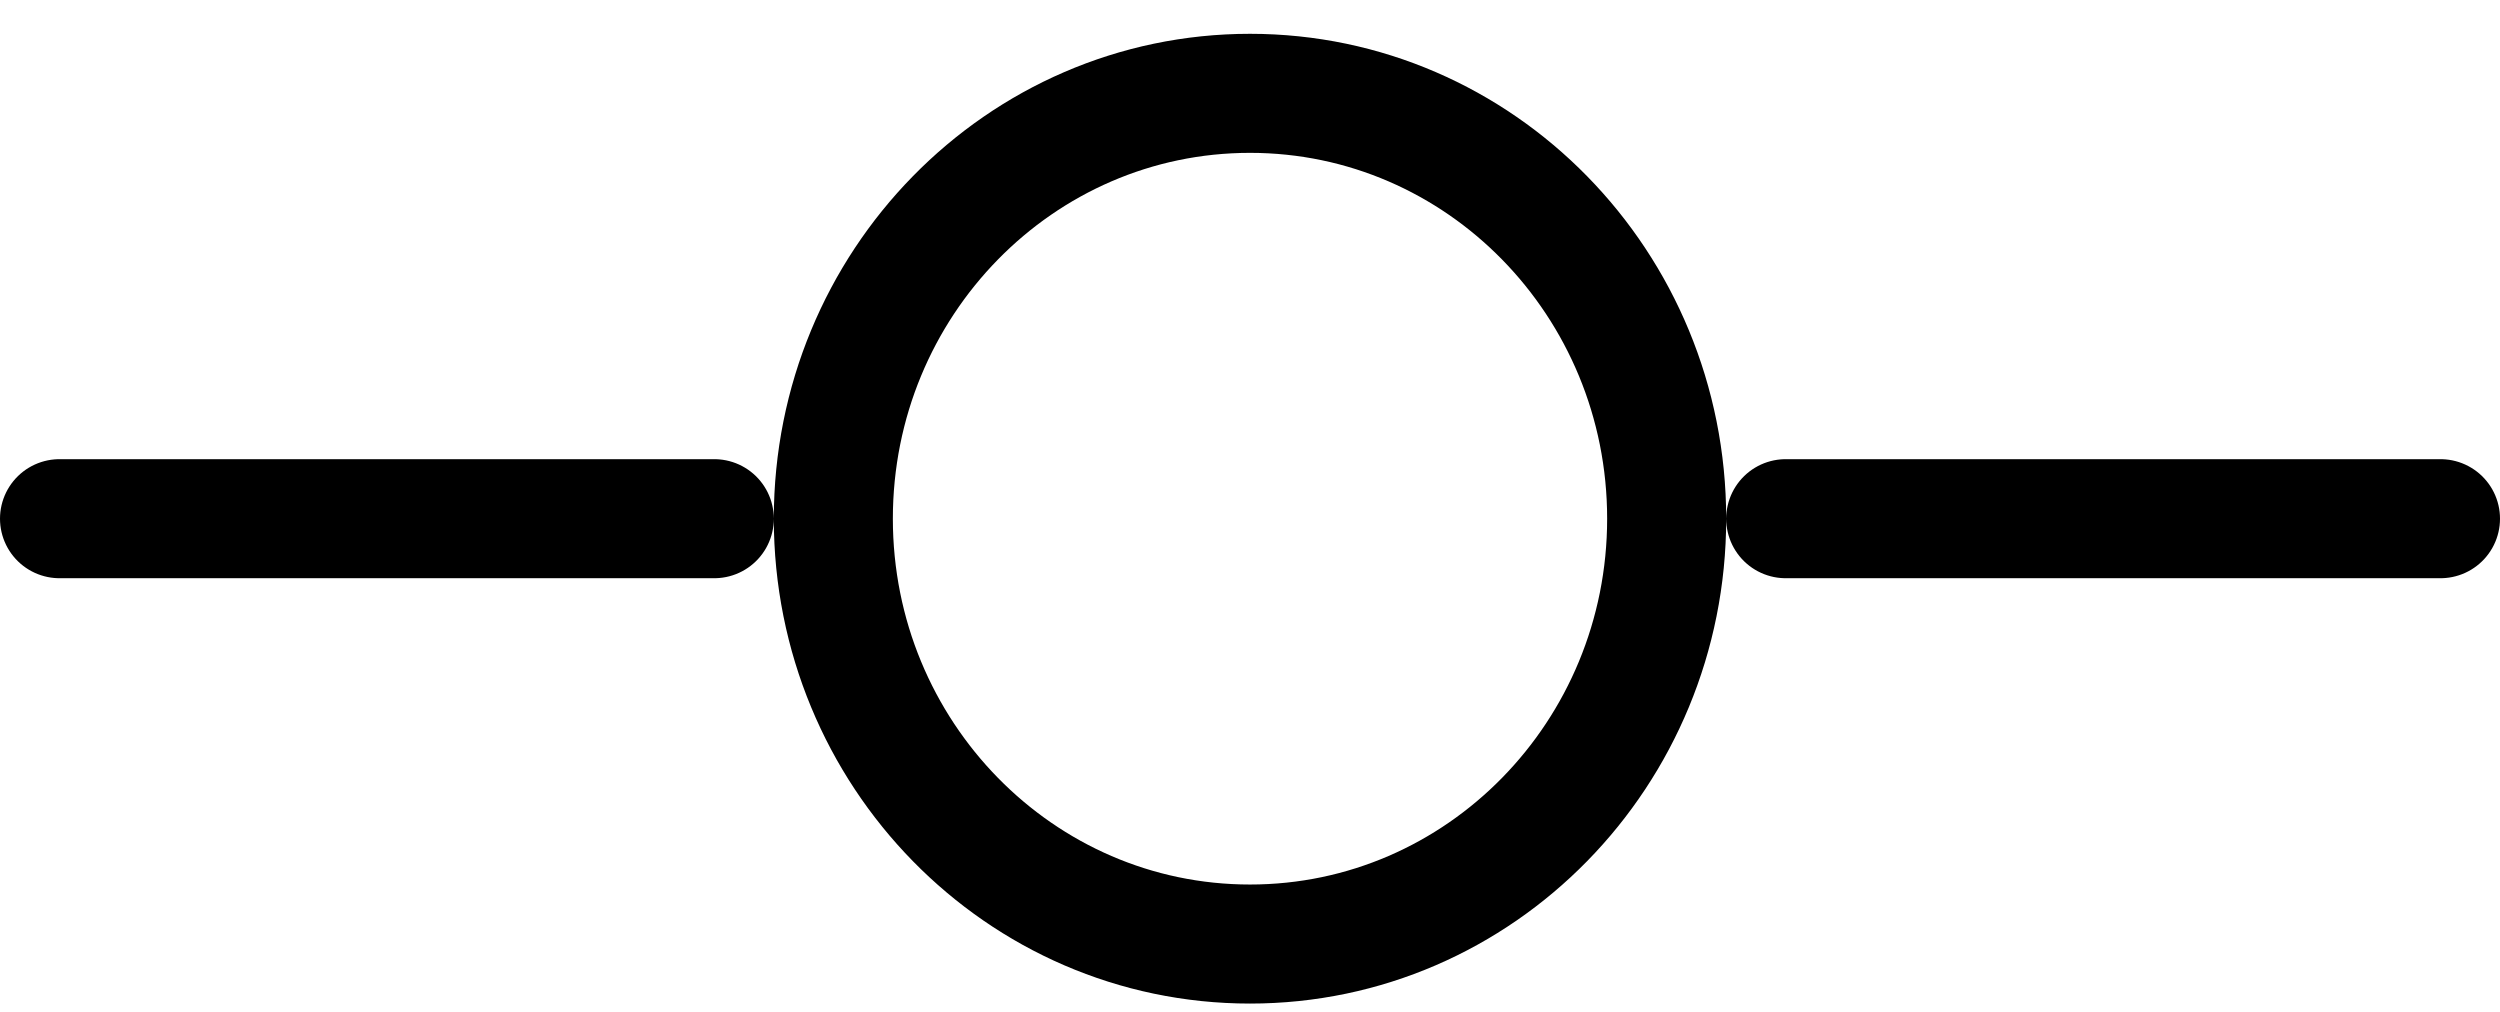 <?xml version="1.0" encoding="UTF-8"?>
<svg width="42px" height="17px" viewBox="0 0 42 17" version="1.1" xmlns="http://www.w3.org/2000/svg" xmlns:xlink="http://www.w3.org/1999/xlink">
    <!-- Generator: Sketch 57.1 (83088) - https://sketch.com -->
    <title>svg/black/icon / git-commit</title>
    <desc>Created with Sketch.</desc>
    <g id="**-Sticker-Sheets" stroke="none" stroke-width="1" fill="none" fill-rule="evenodd" stroke-linecap="round" stroke-linejoin="round">
        <g id="sticker-sheet--all--page-3" transform="translate(-416, -2074)" stroke="#000000" stroke-width="2">
            <g id="icon-preview-row-copy-119" transform="translate(0, 2040)">
                <g id="Icon-Row">
                    <g id="icon-/-git-commit" transform="translate(413, 18.214)">
                        <path d="M24,31.646 C27.866,31.646 31,28.447 31,24.5 C31,20.553 27.866,17.354 24,17.354 C20.134,17.354 17,20.553 17,24.5 C17,28.447 20.134,31.646 24,31.646 Z M4,24.5 L15,24.5 M33,24.5 L44,24.5" id="Combined-Shape"></path>
                    </g>
                </g>
            </g>
        </g>
    </g>
</svg>